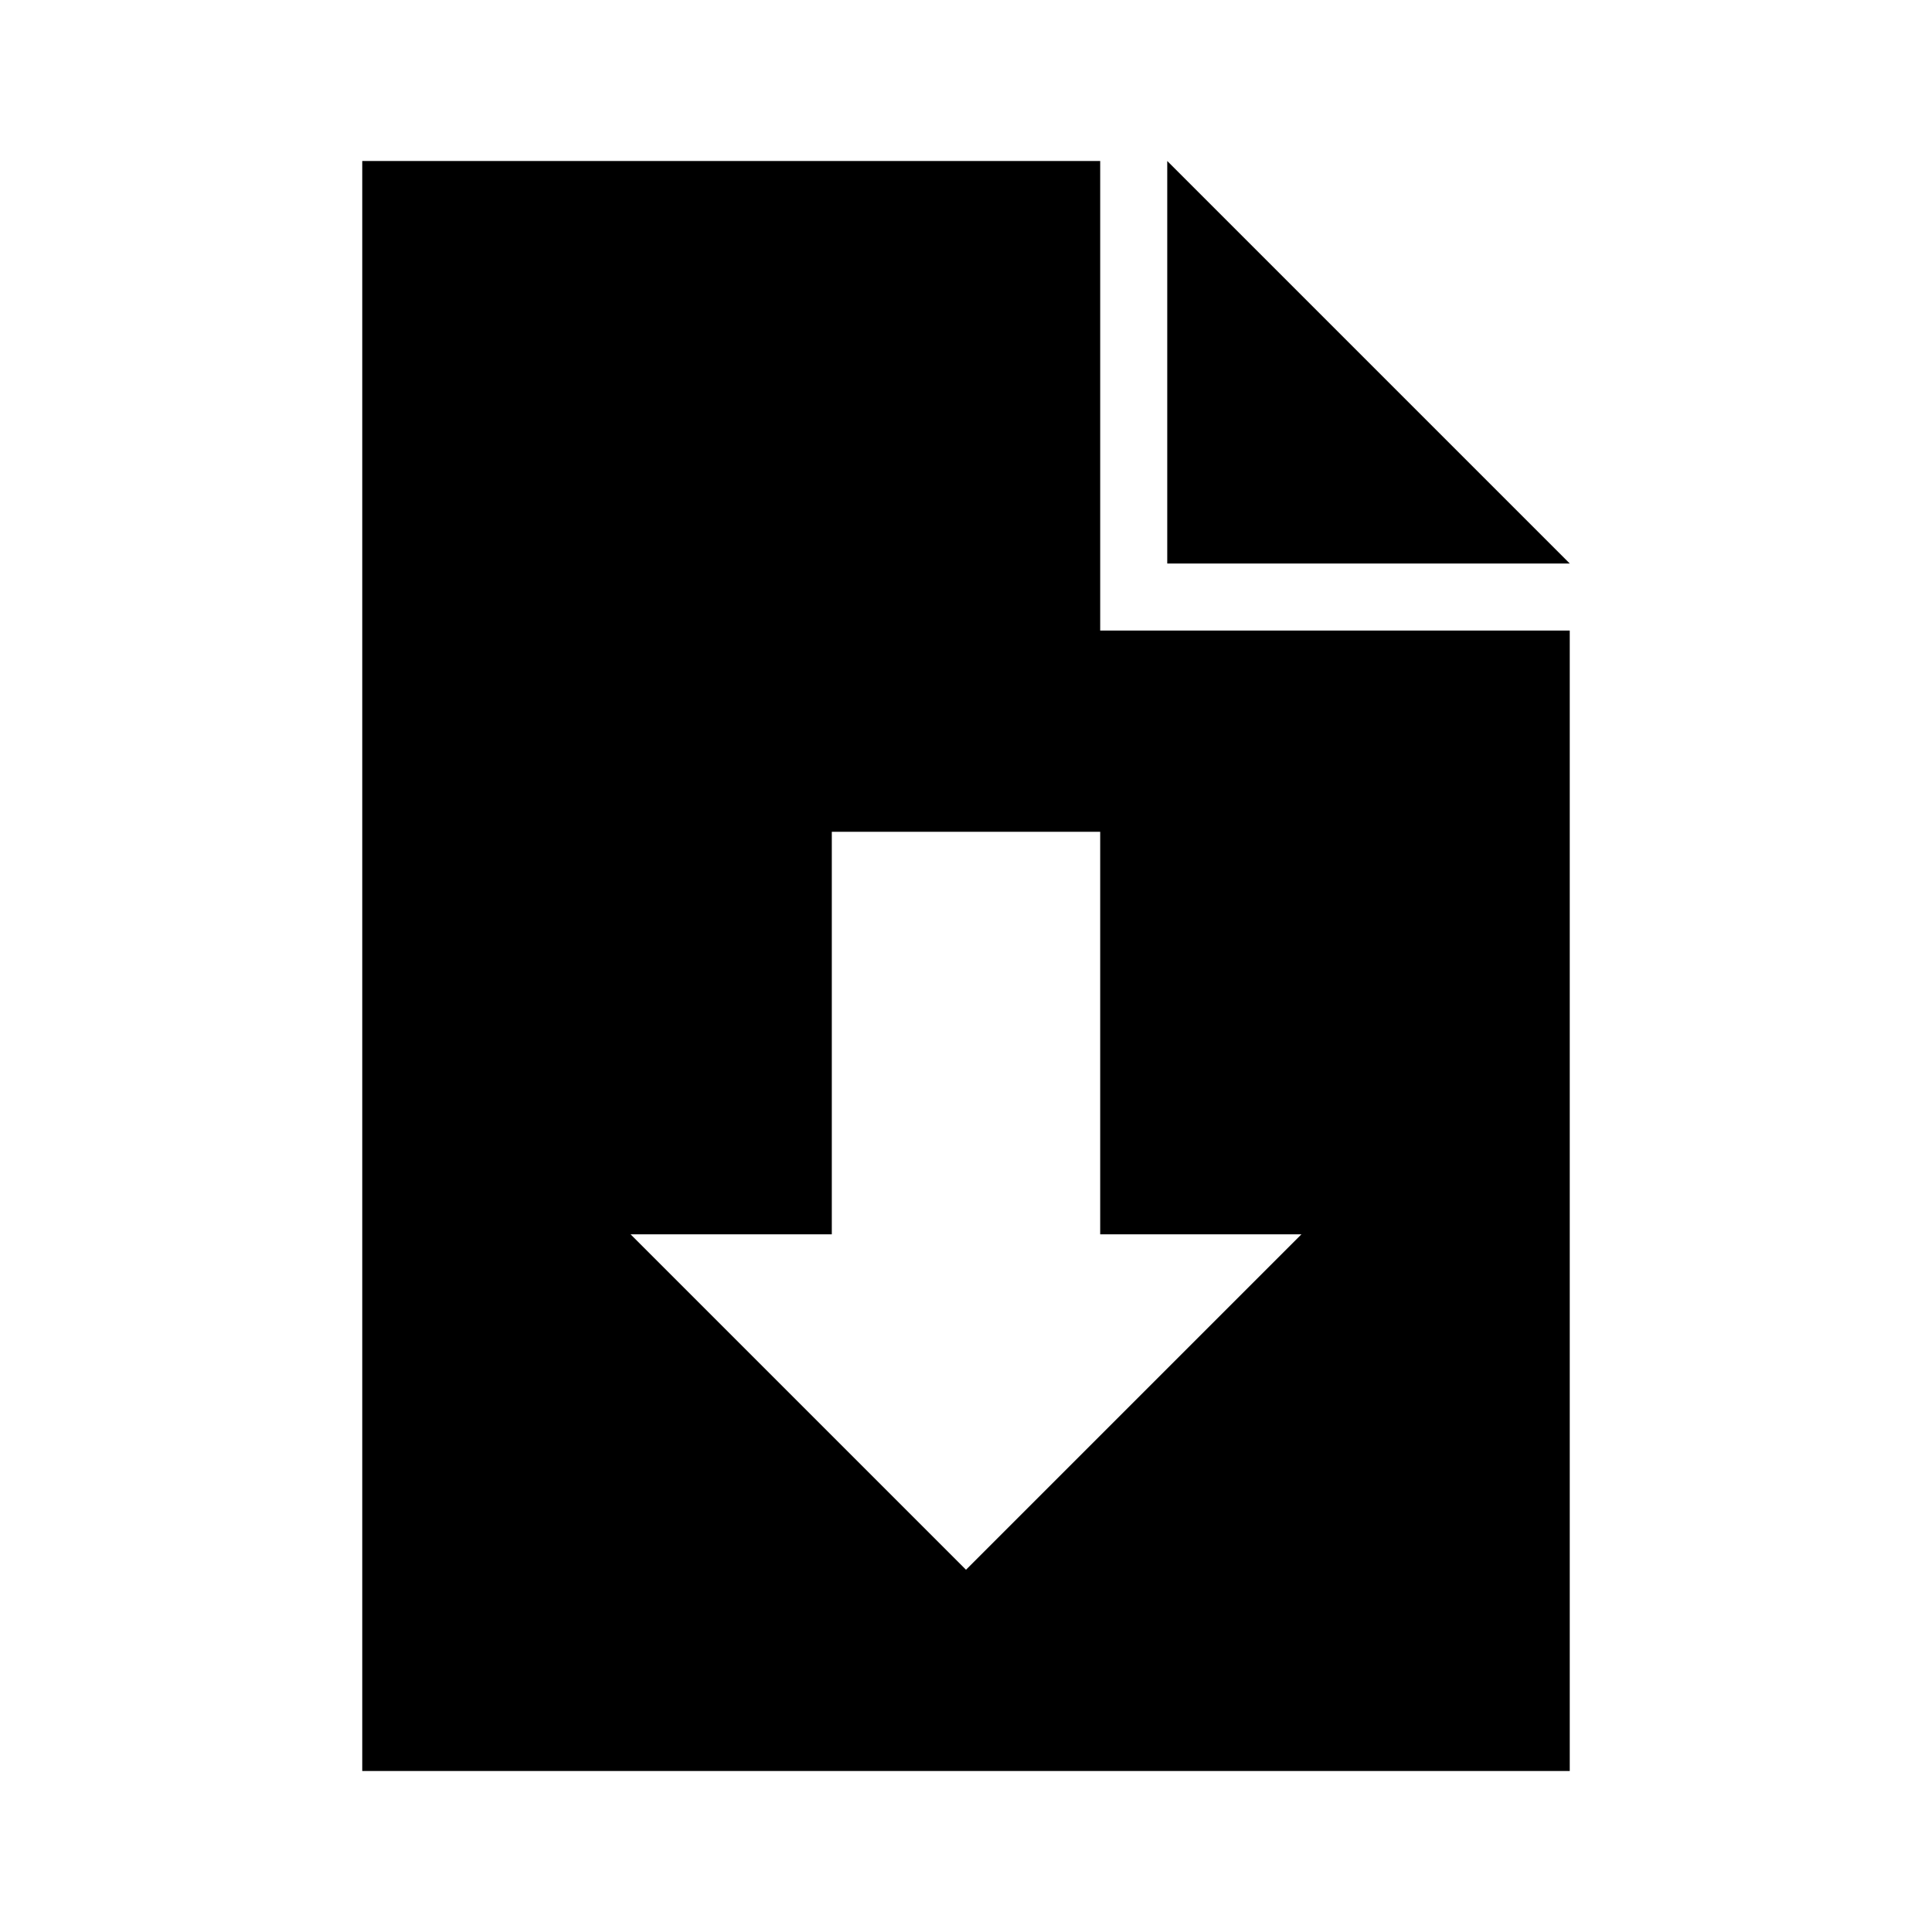 <svg width="24" height="24" viewBox="0 0 24 24" xmlns="http://www.w3.org/2000/svg">
<path fill-rule="evenodd" clip-rule="evenodd" d="M14.5 2V7H19.5L14.5 2ZM13.667 2H4.5V22H19.5V7.833H13.667V2ZM16.167 15.333L12 19.5L7.833 15.333H10.333V10.333H13.667V15.333H16.167Z"/>
</svg>
